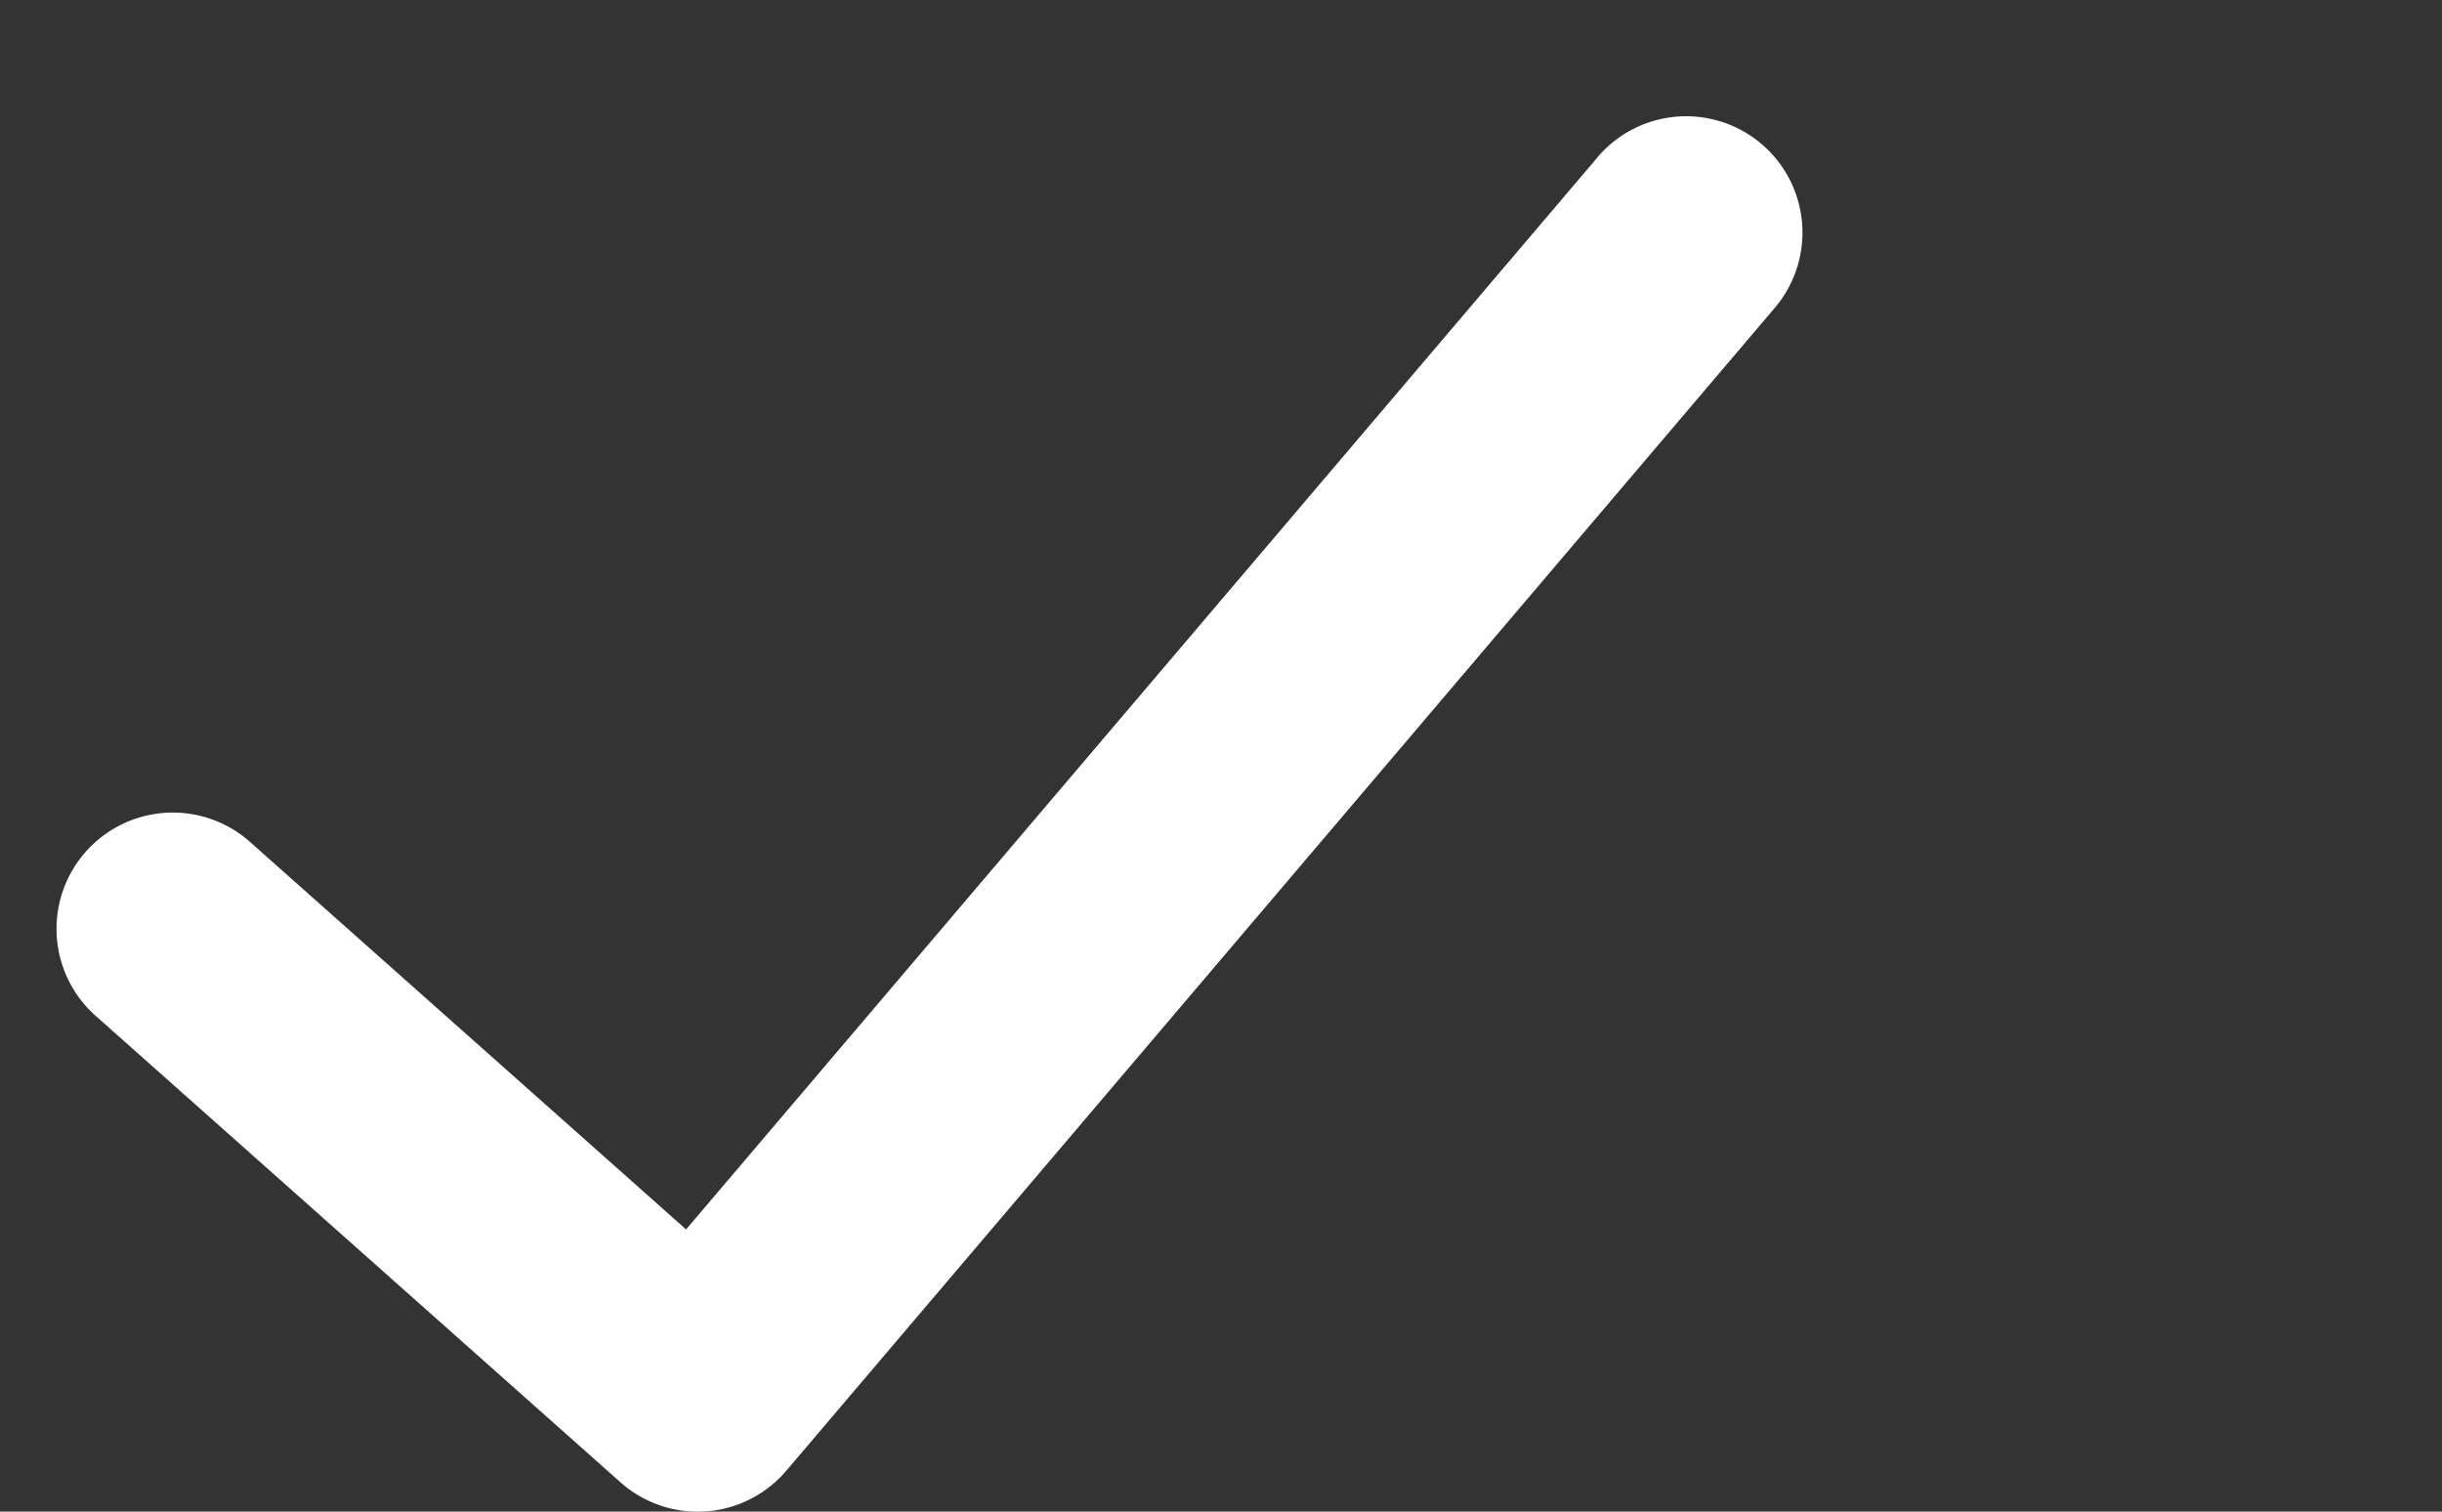 <svg xmlns="http://www.w3.org/2000/svg" width="21" height="13" viewBox="0 0 21 13">
    <rect x="0" y="0" width="21" height="13" fill="#333333" stroke="none"/>
    <g fill="none" fill-rule="evenodd">
        <path fill="#ffffff" fill-rule="nonzero" d="M13.738 1.352a1 1 0 1 1 1.524 1.296l-8.5 10a1 1 0 0 1-1.426.1l-4.5-4a1 1 0 1 1 1.328-1.495l3.736 3.32 7.838-9.22z"/>
    </g>
</svg>
